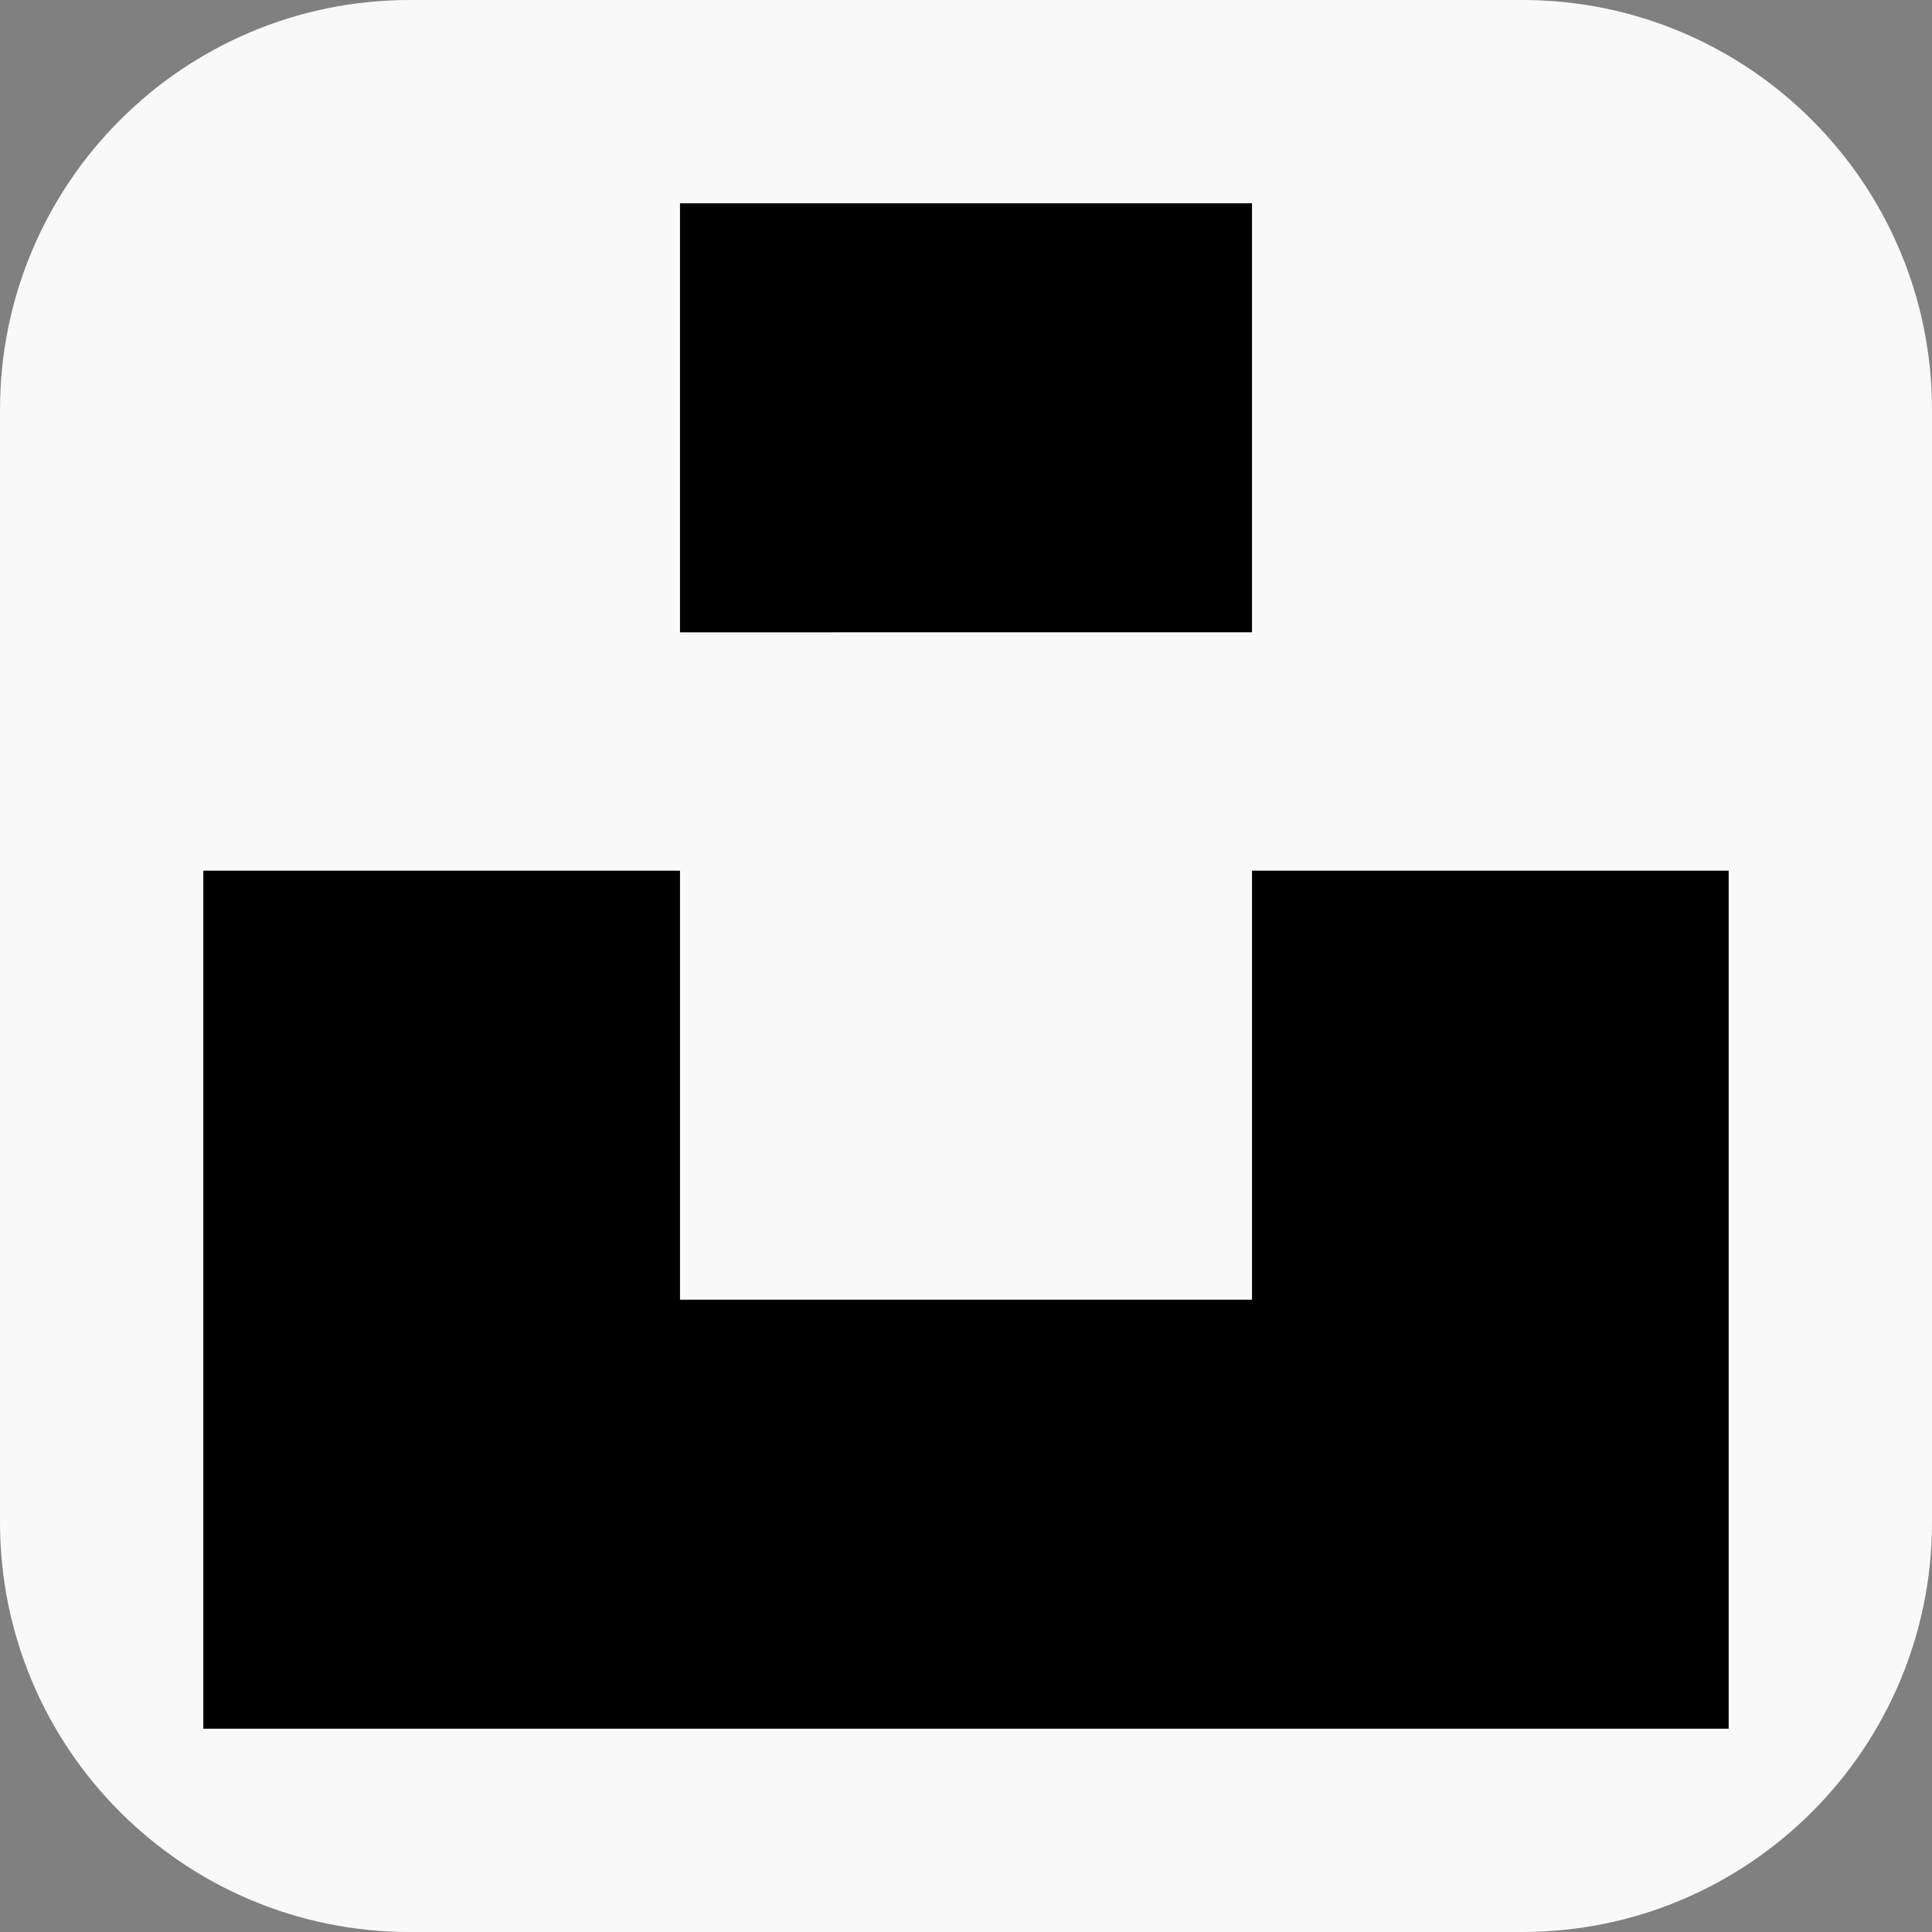 <?xml version="1.0" encoding="UTF-8" standalone="no"?>
<svg
   role="img"
   viewBox="0 0 256 256"
   version="1.1"
   id="svg1"
   sodipodi:docname="unsplash.svg"
   inkscape:version="1.3.2 (091e20e, 2023-11-25, custom)"
   width="256"
   height="256"
   xmlns:inkscape="http://www.inkscape.org/namespaces/inkscape"
   xmlns:sodipodi="http://sodipodi.sourceforge.net/DTD/sodipodi-0.dtd"
   xmlns="http://www.w3.org/2000/svg"
   xmlns:svg="http://www.w3.org/2000/svg"
   xmlns:rdf="http://www.w3.org/1999/02/22-rdf-syntax-ns#"
   xmlns:cc="http://creativecommons.org/ns#"
   xmlns:dc="http://purl.org/dc/elements/1.1/">
  <rect x="0" y="0" width="256" height="256" fill="#808080" stroke="none"/>
  <defs
     id="defs1" />
  <sodipodi:namedview
     id="namedview1"
     pagecolor="#c8c8c8"
     bordercolor="#666666"
     borderopacity="1.0"
     inkscape:showpageshadow="2"
     inkscape:pageopacity="0.0"
     inkscape:pagecheckerboard="0"
     inkscape:deskcolor="#d1d1d1"
     inkscape:zoom="1.1132813"
     inkscape:cx="-85.782456"
     inkscape:cy="145.06667"
     inkscape:window-width="1920"
     inkscape:window-height="1111"
     inkscape:window-x="-9"
     inkscape:window-y="-9"
     inkscape:window-maximized="1"
     inkscape:current-layer="svg1" />
  <title
     id="title1">Unsplash</title>
  <path
     style="fill:#f9f9f9;fill-opacity:1;fill-rule:nonzero;stroke:none;stroke-width:0;stroke-linecap:butt;stroke-linejoin:miter;stroke-miterlimit:4;stroke-dasharray:none;stroke-dashoffset:0"
     d="M 0,54.306 C 0,24.314 24.314,0 54.306,0 H 201.694 V 0 C 231.686,0 256,24.314 256,54.306 v 147.388 0 c 0,29.992 -24.314,54.306 -54.306,54.306 H 54.306 v 0 C 24.314,256 0,231.686 0,201.694 Z"
     stroke-linecap="round"
     id="path6" />
  <path
     d="M 90.103,83.787 V 26.941 h 75.794 v 56.846 z m 75.794,31.581 h 63.162 V 229.059 H 26.941 V 115.368 h 63.162 v 56.846 h 75.794 z"
     id="path1"
     style="stroke-width:8.422" />
</svg>
